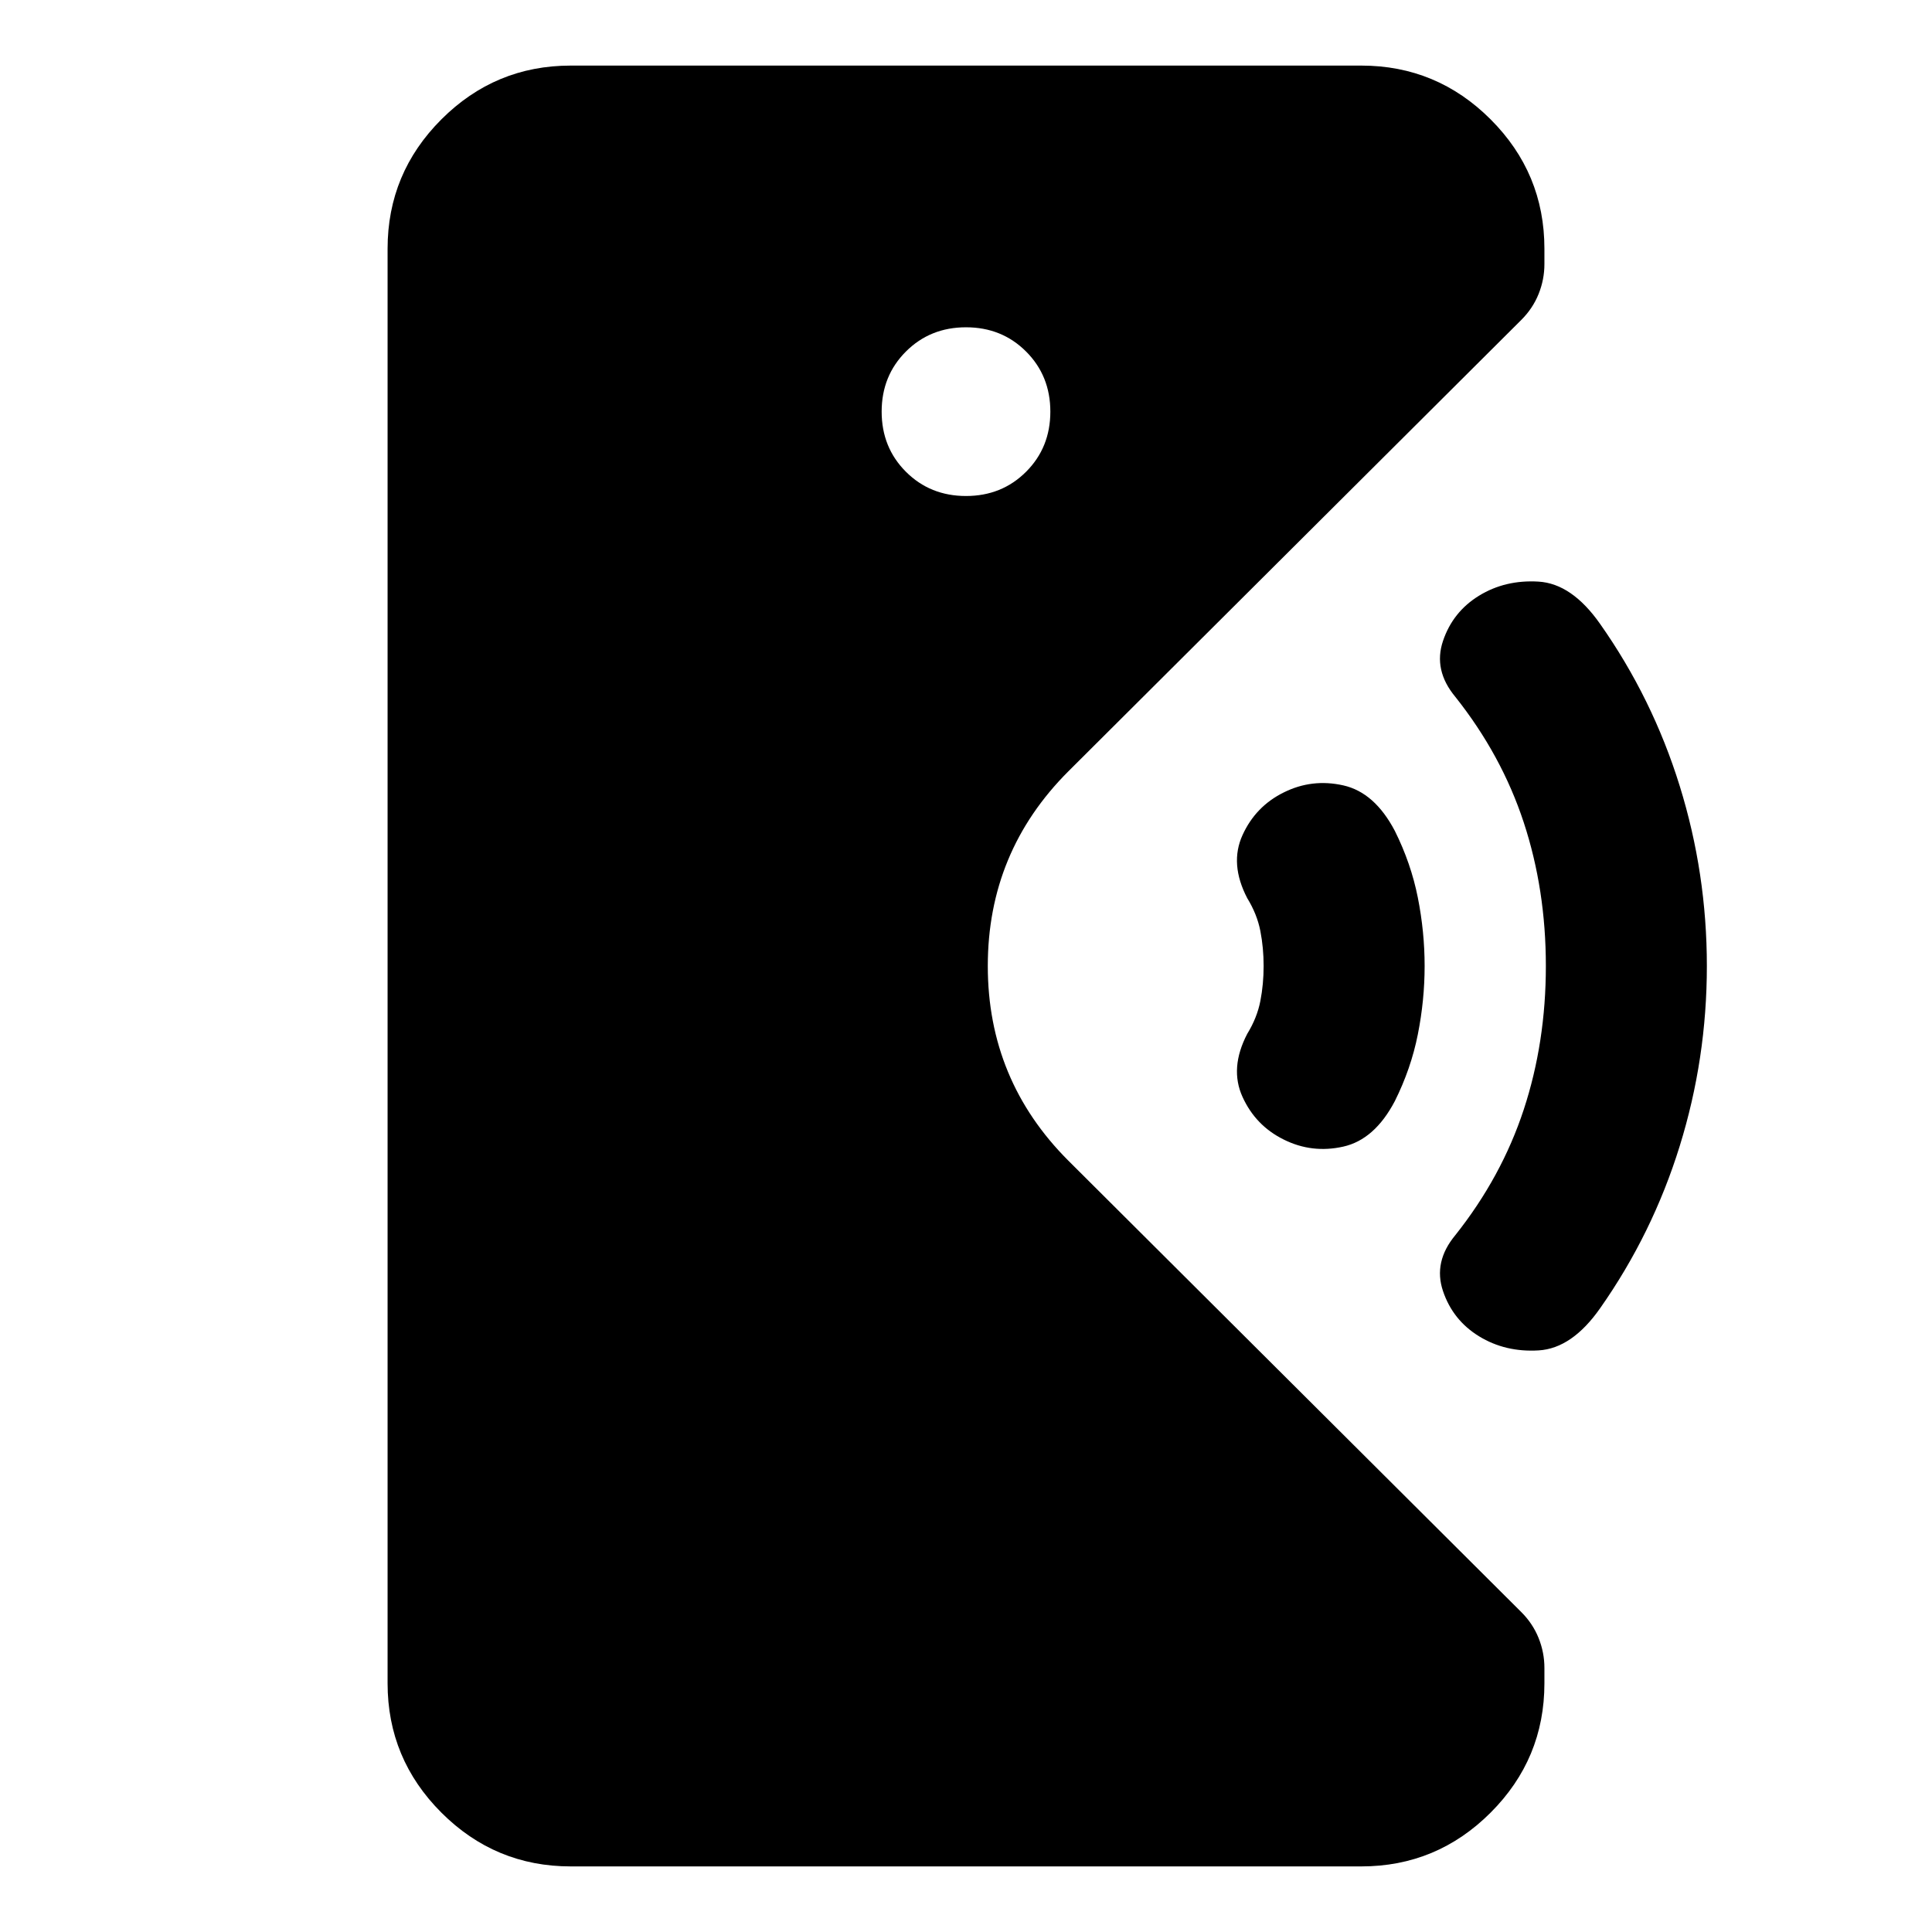 <svg xmlns="http://www.w3.org/2000/svg" height="24" viewBox="0 -960 960 960" width="24"><path d="M283.59-32.59q-37.54 0-64.27-26.73-26.73-26.73-26.73-64.27v-712.82q0-37.54 26.73-64.27 26.73-26.73 64.27-26.73h392.82q37.54 0 64.27 26.73 26.73 26.73 26.73 64.27v7.61q0 7.67-2.88 14.86-2.88 7.19-8.64 12.94L530.85-576.72Q490.83-536.7 490.83-480q0 56.7 40.02 96.72l225.1 224.34q5.7 5.7 8.58 12.89t2.88 14.85v7.61q0 37.54-26.73 64.27-26.73 26.73-64.27 26.73H283.59Zm354.3-361.17q-14-6.91-20.5-21.22-6.5-14.3 2.35-31.3 4.91-8 6.53-16.36t1.62-17.36q0-9-1.62-17.36t-6.53-16.36q-8.85-17-2.35-31.3 6.5-14.31 20.5-21.22 14.05-7 29.61-3.5 15.56 3.5 25.6 22.63Q701.13-531 704.51-514q3.38 17 3.38 34t-3.38 34q-3.38 17-11.41 33.11-10.04 19.13-25.6 22.63-15.56 3.5-29.61-3.5ZM734.94-296q-13.05-8-17.93-22.5-4.88-14.5 6.12-27.74 23-28.95 34-62.39t11-71.37q0-37.93-11-71.37-11-33.44-34-62.39-11-13.24-6.12-27.74 4.88-14.5 17.91-22.5 13.03-8 29.57-7t30.58 21q26.06 37 39.56 80.5 13.5 43.5 13.5 89.5t-13.5 89.5q-13.5 43.5-39.5 80.5-14 20-30.57 21-16.56 1-29.62-7ZM480-713.54q17.81 0 29.86-12.05t12.05-29.87q0-17.81-12.05-29.86T480-797.37q-17.81 0-29.86 12.05t-12.05 29.86q0 17.82 12.05 29.87T480-713.54Z"/></svg>